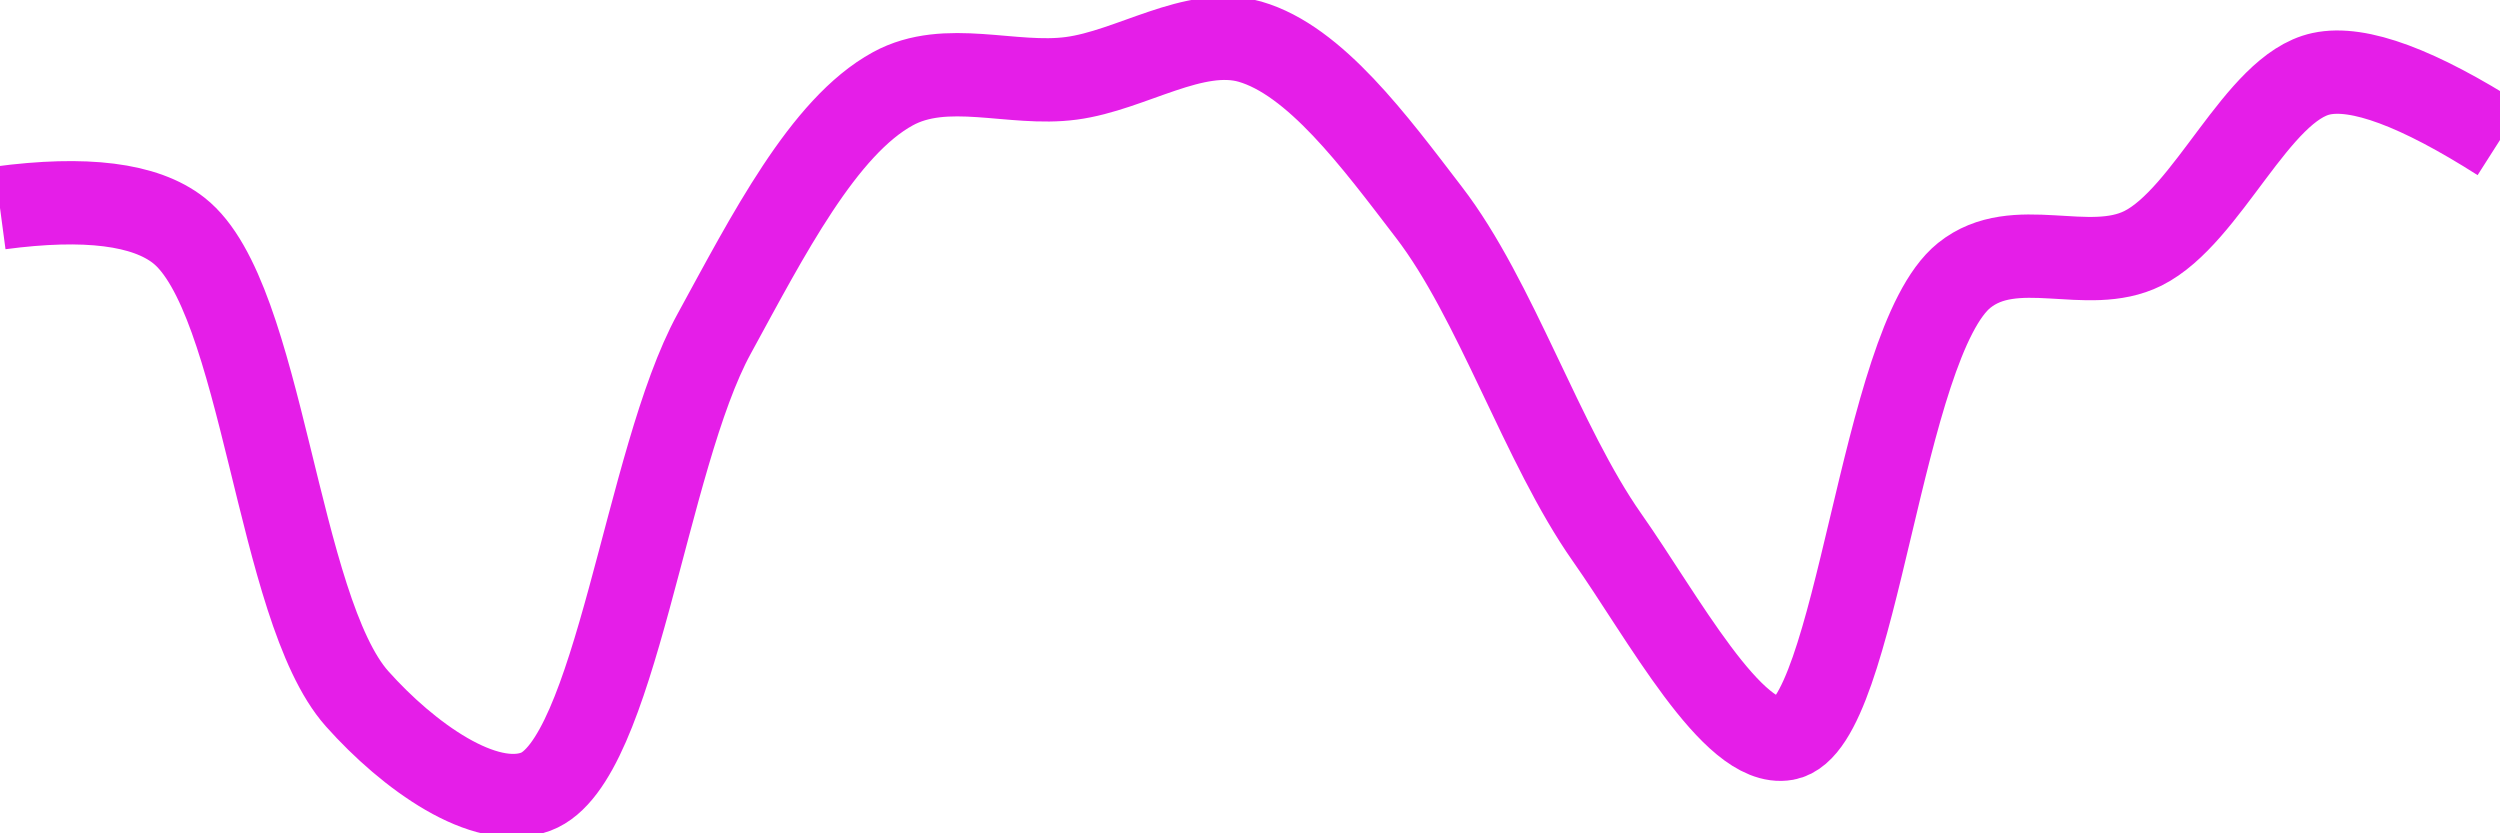<svg class="main-svg" xmlns="http://www.w3.org/2000/svg" xmlns:xlink="http://www.w3.org/1999/xlink" width="60" height="20" style="" viewBox="0 0 60 20"><rect x="0" y="0" width="60" height="20" style="fill: rgb(0, 0, 0); fill-opacity: 0;"/><defs id="defs-b12963"><g class="clips"><clipPath id="clipb12963xyplot" class="plotclip"><rect width="60" height="20"/></clipPath><clipPath class="axesclip" id="clipb12963x"><rect x="0" y="0" width="60" height="20"/></clipPath><clipPath class="axesclip" id="clipb12963y"><rect x="0" y="0" width="60" height="20"/></clipPath><clipPath class="axesclip" id="clipb12963xy"><rect x="0" y="0" width="60" height="20"/></clipPath></g><g class="gradients"/><g class="patterns"/></defs><g class="bglayer"><rect class="bg" x="0" y="0" width="60" height="20" style="fill: rgb(0, 0, 0); fill-opacity: 0; stroke-width: 0;"/></g><g class="layer-below"><g class="imagelayer"/><g class="shapelayer"/></g><g class="cartesianlayer"><g class="subplot xy"><g class="layer-subplot"><g class="shapelayer"/><g class="imagelayer"/></g><g class="minor-gridlayer"><g class="x"/><g class="y"/></g><g class="gridlayer"><g class="x"/><g class="y"/></g><g class="zerolinelayer"/><g class="layer-between"><g class="shapelayer"/><g class="imagelayer"/></g><path class="xlines-below"/><path class="ylines-below"/><g class="overlines-below"/><g class="xaxislayer-below"/><g class="yaxislayer-below"/><g class="overaxes-below"/><g class="overplot"><g class="xy" transform="" clip-path="url(#clipb12963xyplot)"><g class="scatterlayer mlayer"><g class="trace scatter traced4b621" style="stroke-miterlimit: 2; opacity: 1;"><g class="fills"/><g class="errorbars"/><g class="lines"><path class="js-line" d="M0,4.99Q3.08,4.58 4.29,5.53C6.32,7.12 6.64,14.6 8.57,16.77C9.8,18.15 11.63,19.46 12.86,19C14.78,18.28 15.49,11.02 17.14,8.01C18.43,5.65 19.76,3.04 21.43,2.13C22.71,1.43 24.29,2.07 25.71,1.88C27.15,1.69 28.66,0.62 30,1C31.56,1.45 32.98,3.38 34.29,5.09C35.9,7.18 37.01,10.68 38.57,12.9C39.9,14.79 41.59,17.96 42.86,17.73C44.58,17.42 45.13,8.23 47.14,6.61C48.36,5.63 50.1,6.62 51.43,5.96C52.99,5.18 54.17,2.1 55.71,1.77Q57.05,1.48 60,3.36" style="vector-effect: none; fill: none; stroke: rgb(229, 30, 232); stroke-opacity: 1; stroke-width: 2px; opacity: 1;"/></g><g class="points"/><g class="text"/></g></g></g></g><path class="xlines-above crisp" d="M0,0" style="fill: none;"/><path class="ylines-above crisp" d="M0,0" style="fill: none;"/><g class="overlines-above"/><g class="xaxislayer-above"/><g class="yaxislayer-above"/><g class="overaxes-above"/></g></g><g class="polarlayer"/><g class="smithlayer"/><g class="ternarylayer"/><g class="geolayer"/><g class="funnelarealayer"/><g class="pielayer"/><g class="iciclelayer"/><g class="treemaplayer"/><g class="sunburstlayer"/><g class="glimages"/><defs id="topdefs-b12963"><g class="clips"/></defs><g class="layer-above"><g class="imagelayer"/><g class="shapelayer"/></g><g class="infolayer"><g class="g-gtitle"/></g></svg>
